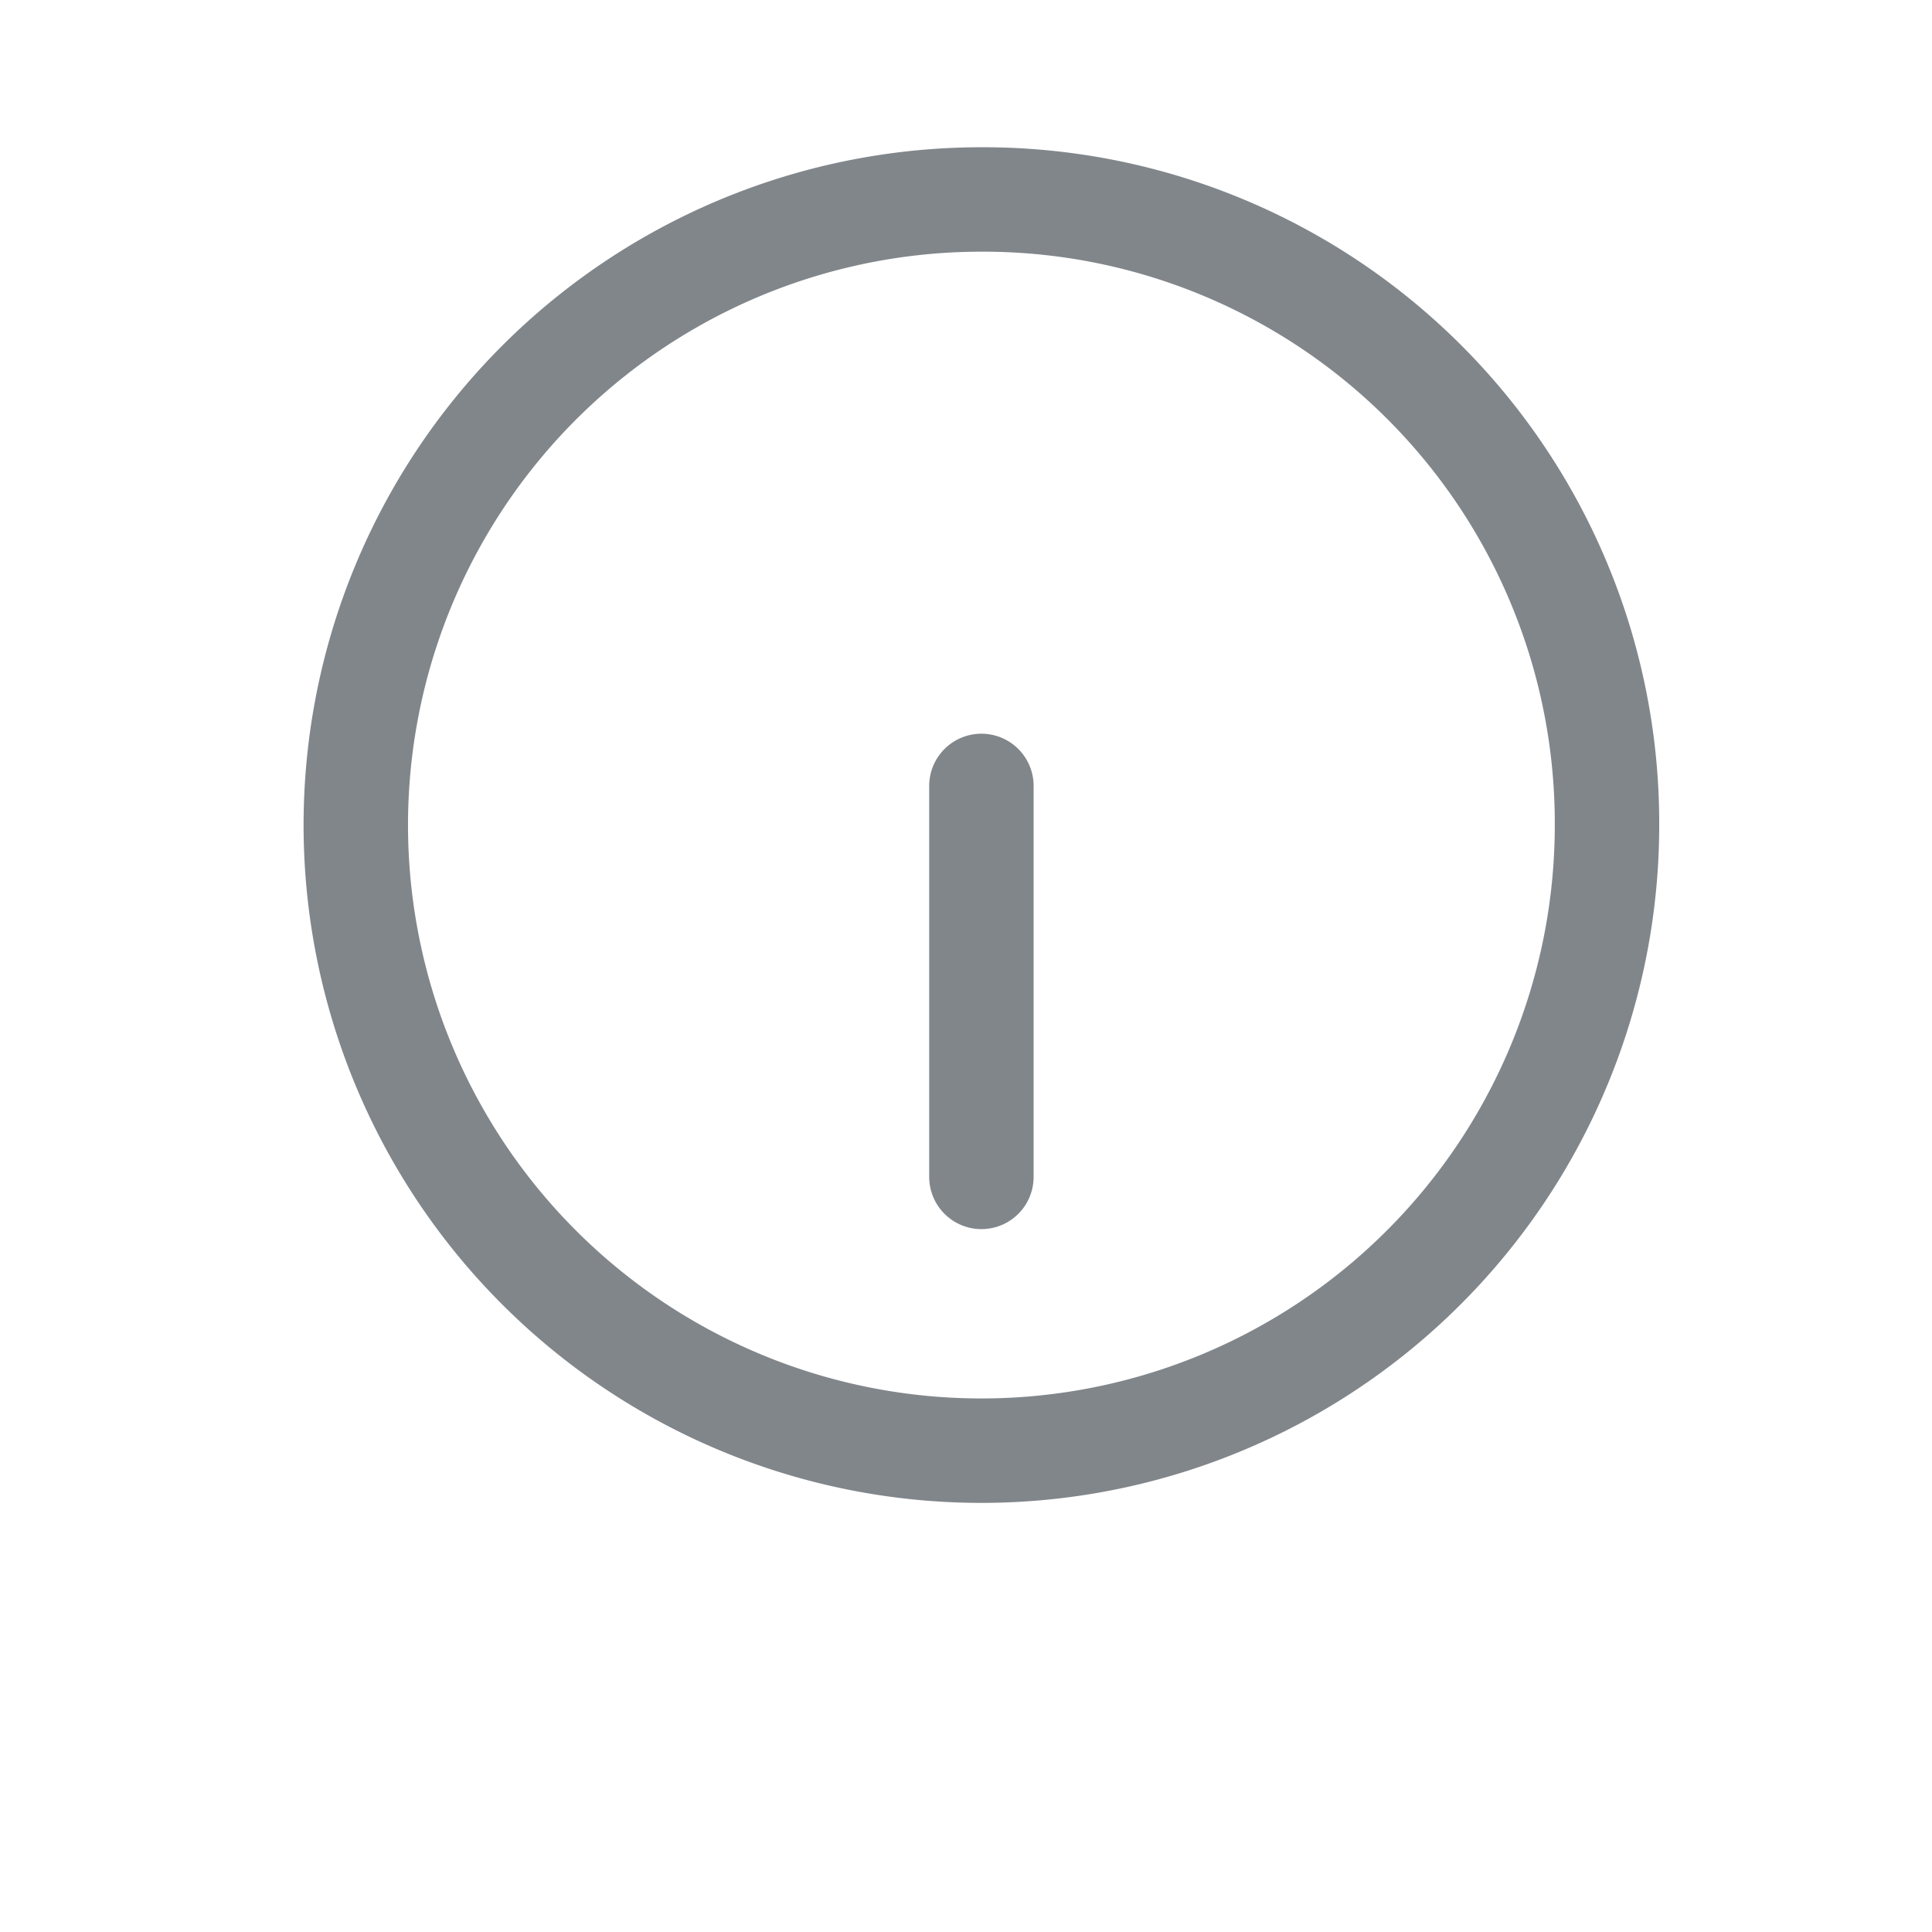<svg xmlns="http://www.w3.org/2000/svg" width="37" height="37" viewBox="0 0 37 37">
  <g id="_032" data-name="#032" transform="translate(36.766 36.766) rotate(180)">
    <rect id="矩形" width="37" height="37" transform="translate(-0.234 -0.234)" fill="none"/>
    <path id="椭圆形" d="M11.981,23.961A11.981,11.981,0,1,0,0,11.981,11.946,11.946,0,0,0,11.981,23.961Z" transform="translate(5.99 8.985)" fill="none" stroke="#81868b" stroke-linecap="round" stroke-linejoin="round" stroke-miterlimit="10" stroke-width="2"/>
    <path id="直线" d="M1,7.488V0" transform="translate(16.971 14.227)" fill="none" stroke="#81868b" stroke-linecap="round" stroke-linejoin="round" stroke-miterlimit="10" stroke-width="2"/>
  </g>
</svg>
